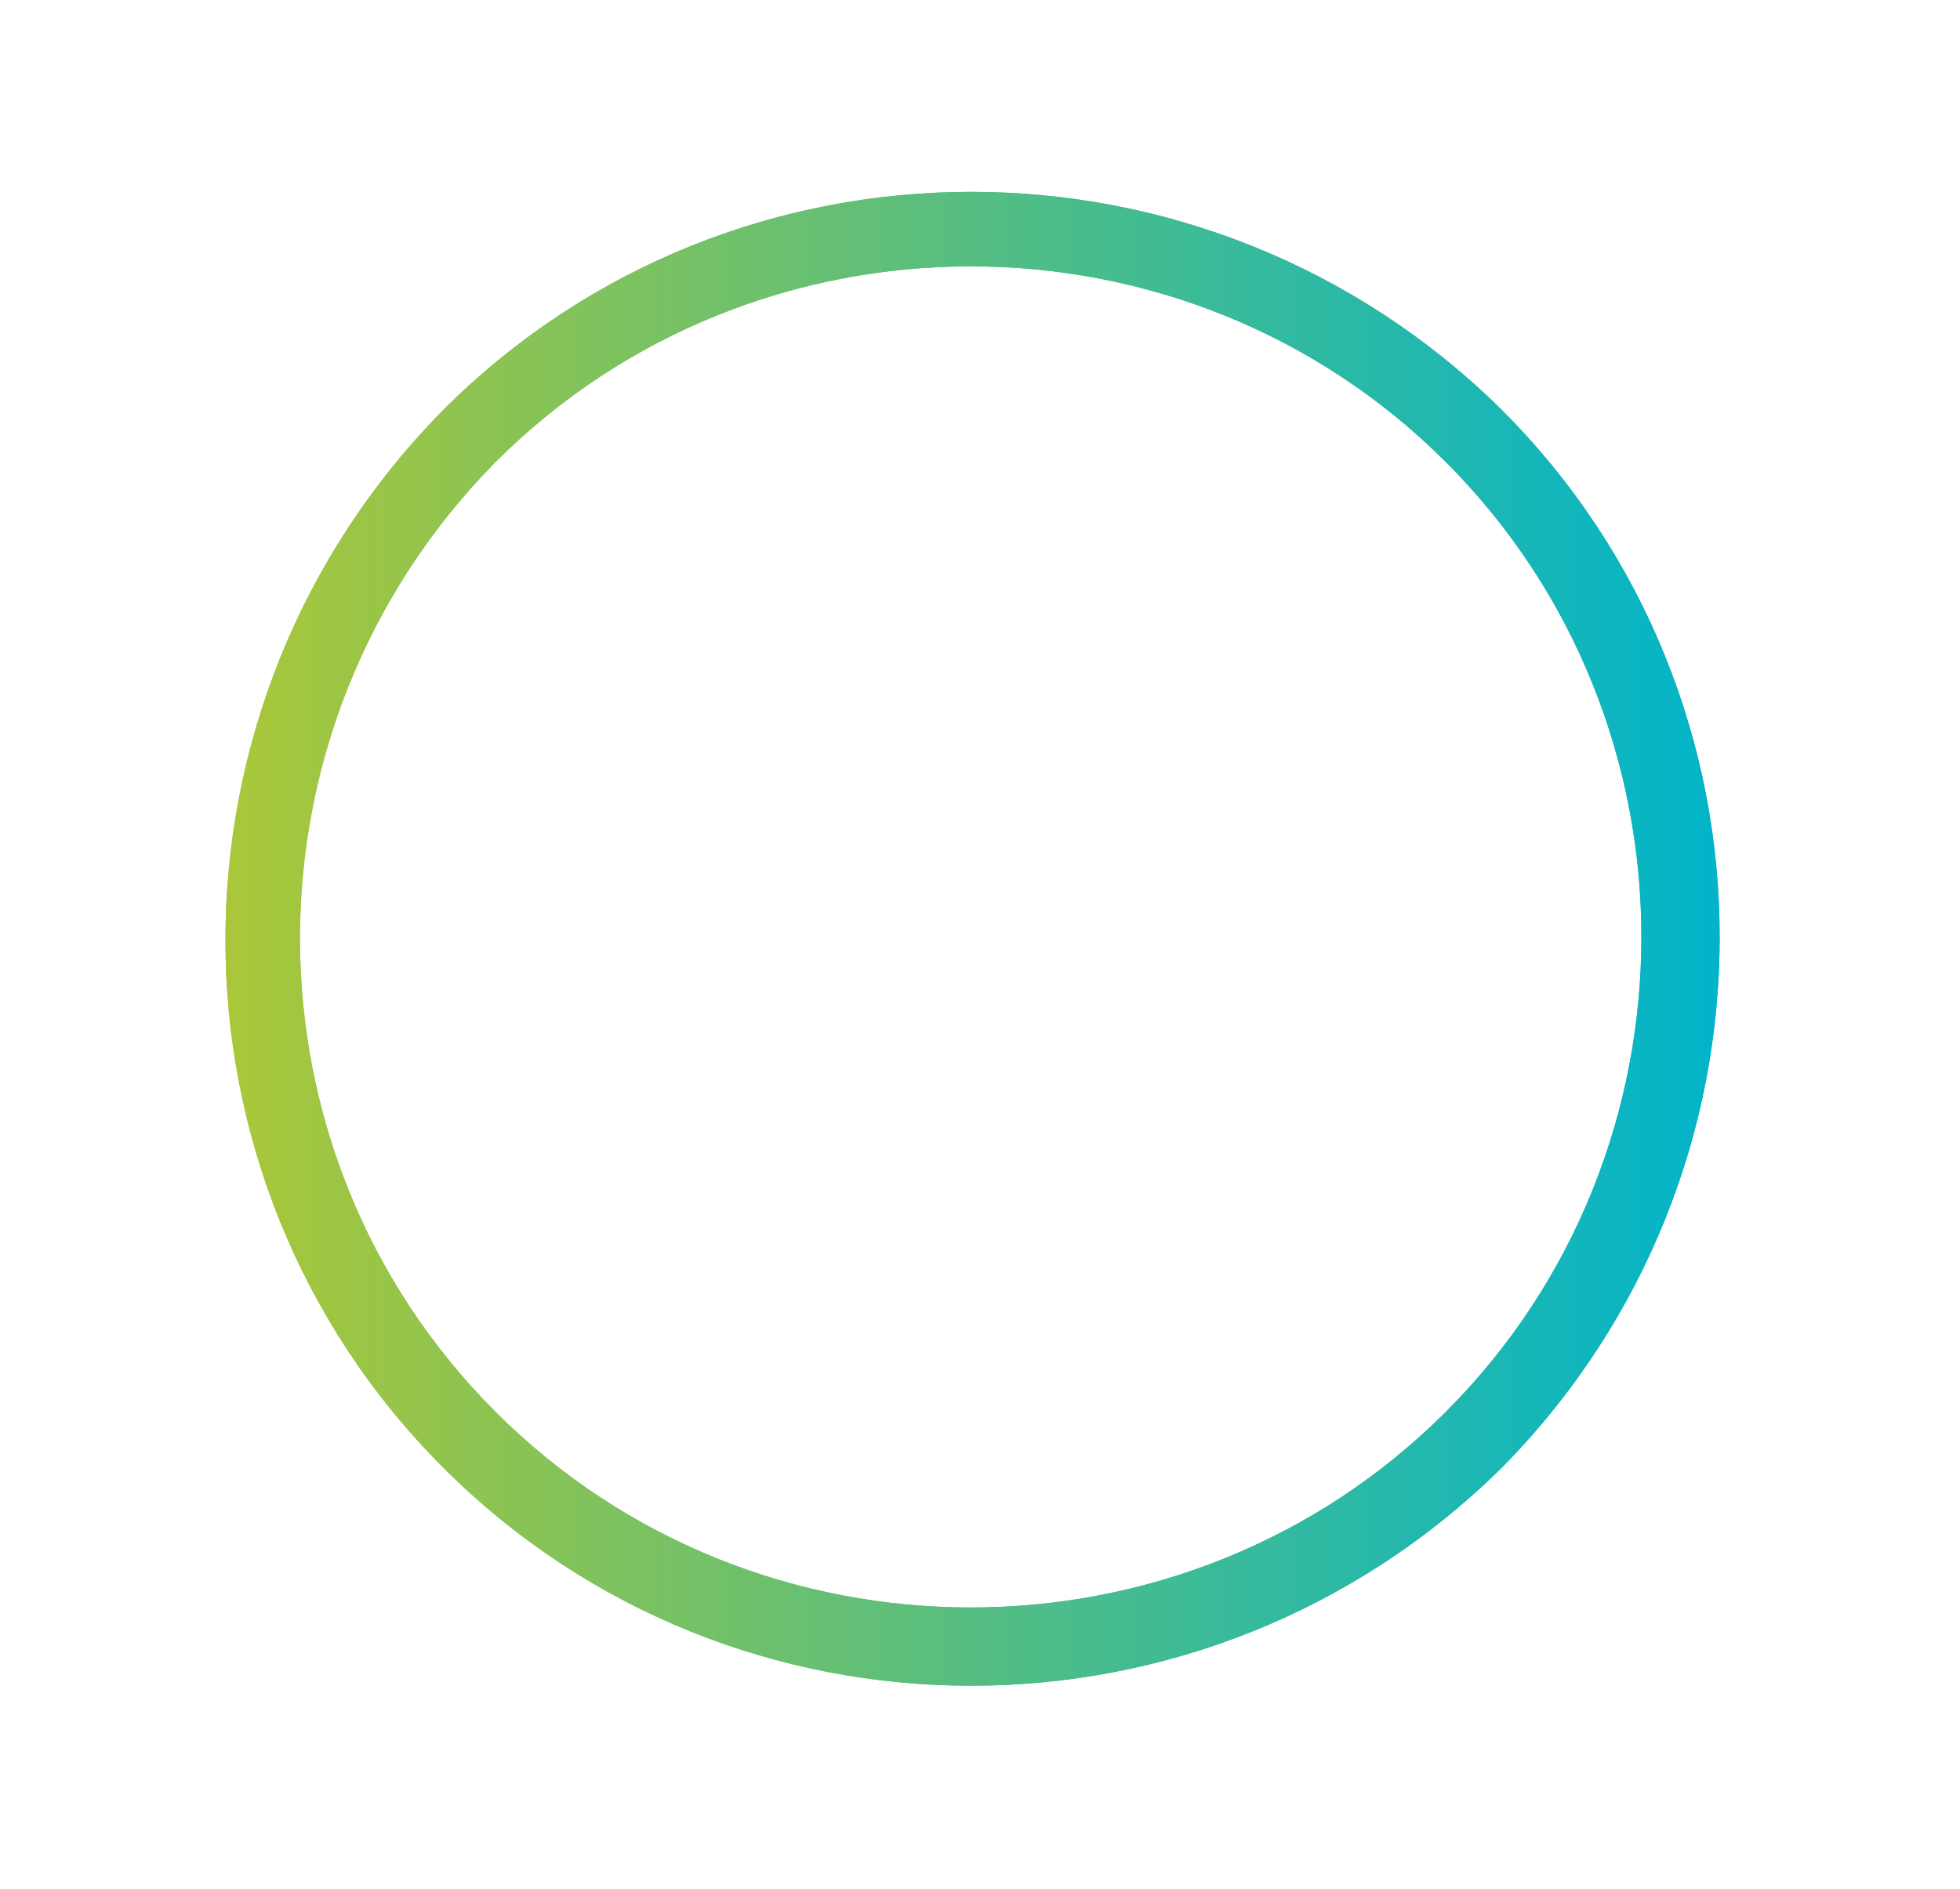 <?xml version="1.0" encoding="utf-8"?>
<!-- Generator: Adobe Illustrator 19.0.0, SVG Export Plug-In . SVG Version: 6.00 Build 0)  -->
<svg version="1.1" id="Layer_1" xmlns="http://www.w3.org/2000/svg" xmlns:xlink="http://www.w3.org/1999/xlink" x="0px" y="0px"
	 viewBox="-271 395.2 52.6 50.7" style="enable-background:new -271 395.2 52.6 50.7;" xml:space="preserve">
<style type="text/css">
	.st0{fill:url(#SVGID_2_);}
	.st1{clip-path:url(#SVGID_5_);}
	.st2{fill:url(#SVGID_6_);}
	.st3{fill:none;}
</style>
<g>
	<g>
		
			<linearGradient id="SVGID_2_" gradientUnits="userSpaceOnUse" x1="-264.95" y1="419.88" x2="-224.85" y2="419.88" gradientTransform="matrix(1 0 0 -1 0 840.27)">
			<stop  offset="0" style="stop-color:#ABC738"/>
			<stop  offset="1" style="stop-color:#00B4CB"/>
		</linearGradient>
		<path id="SVGID_1_" class="st0" d="M-257.7,433.1c7,7,18.5,7,25.5,0s7-18.5,0-25.5s-18.5-7-25.5,0
			C-264.7,414.7-264.7,426.1-257.7,433.1z M-259.1,434.6c-7.8-7.8-7.8-20.5,0-28.4c7.8-7.8,20.5-7.8,28.4,0c7.8,7.8,7.8,20.5,0,28.4
			C-238.6,442.4-251.3,442.4-259.1,434.6z"/>
	</g>
	<g>
		<defs>
			<path id="SVGID_3_" d="M-257.7,433.1c7,7,18.5,7,25.5,0s7-18.5,0-25.5s-18.5-7-25.5,0C-264.7,414.7-264.7,426.1-257.7,433.1z
				 M-259.1,434.6c-7.8-7.8-7.8-20.5,0-28.4c7.8-7.8,20.5-7.8,28.4,0c7.8,7.8,7.8,20.5,0,28.4C-238.6,442.4-251.3,442.4-259.1,434.6
				z"/>
		</defs>
		<clipPath id="SVGID_5_">
			<use xlink:href="#SVGID_3_"  style="overflow:visible;"/>
		</clipPath>
		<g class="st1">
			<g>
				<g>
					
						<linearGradient id="SVGID_6_" gradientUnits="userSpaceOnUse" x1="-265.2" y1="419.88" x2="-224.6" y2="419.88" gradientTransform="matrix(1 0 0 -1 0 840.27)">
						<stop  offset="0" style="stop-color:#ABC738"/>
						<stop  offset="1" style="stop-color:#00B4CB"/>
					</linearGradient>
					<polygon id="SVGID_4_" class="st2" points="-265.2,400.1 -224.6,400.1 -224.6,440.7 -265.2,440.7 					"/>
				</g>
			</g>
		</g>
	</g>
</g>
<circle class="st3" cx="-244.9" cy="420.4" r="18"/>
<circle class="st3" cx="-244.9" cy="420.4" r="20"/>
</svg>
